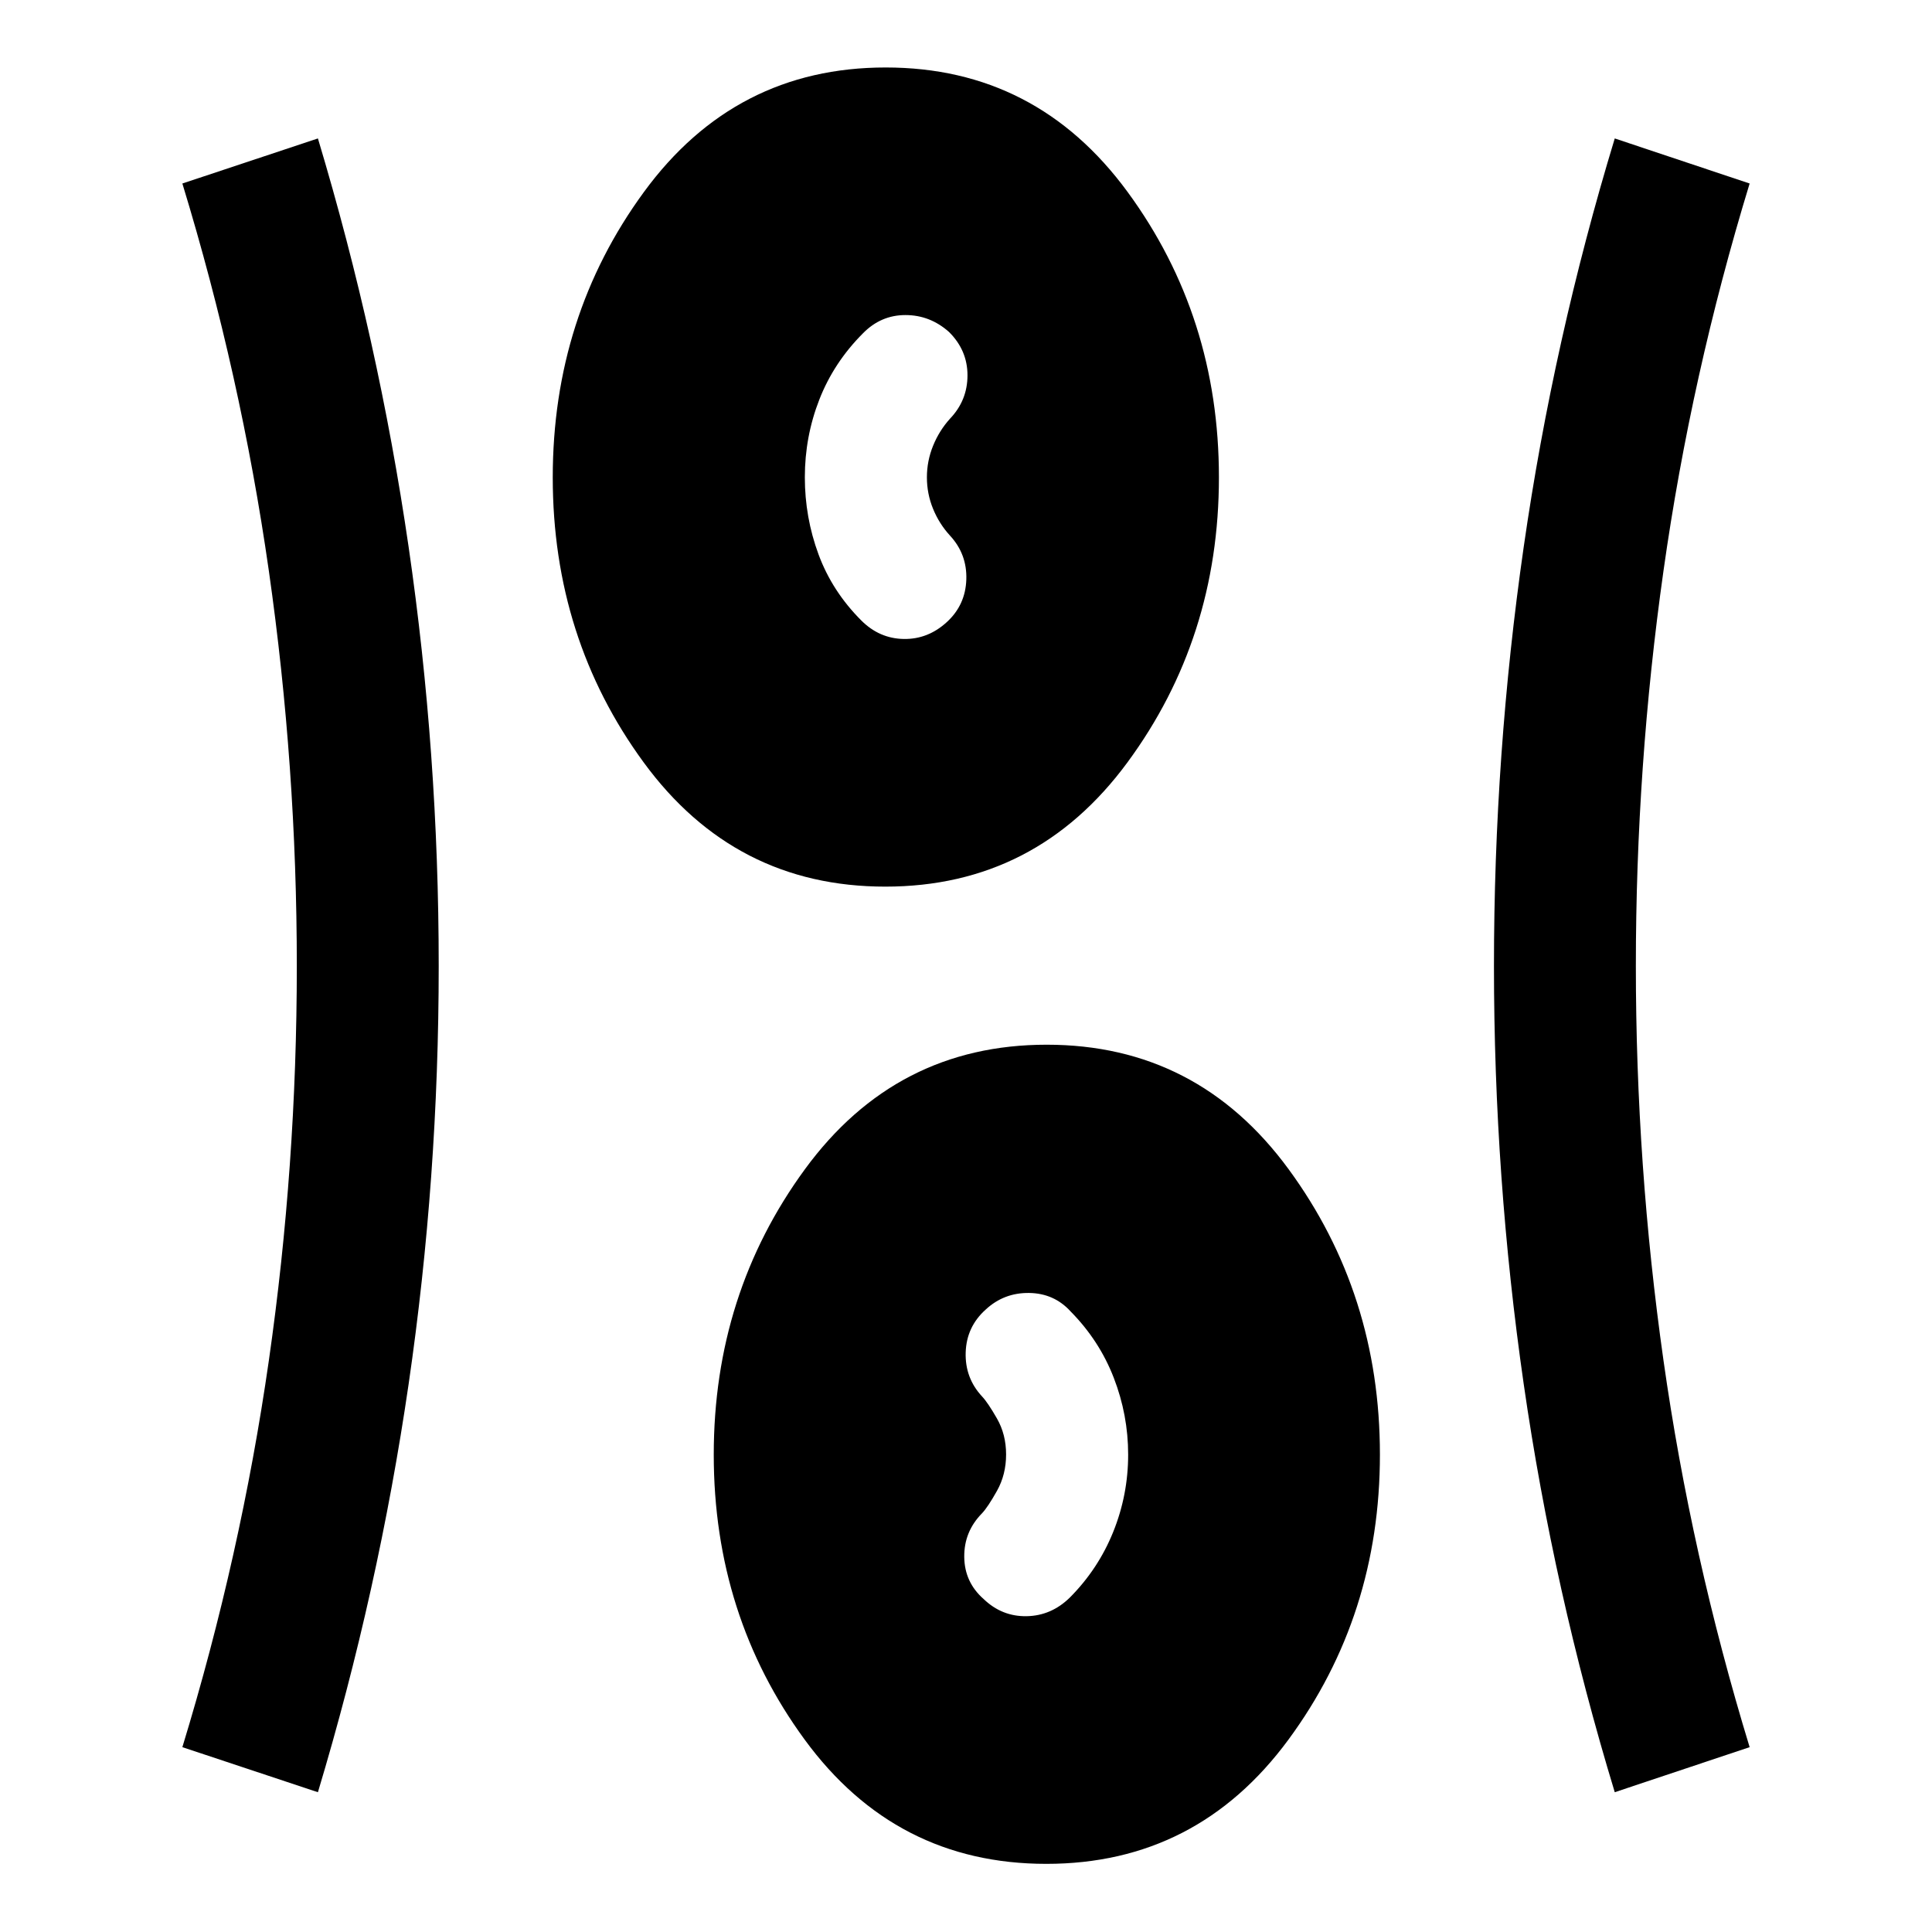 <svg xmlns="http://www.w3.org/2000/svg" height="40" viewBox="0 96 960 960" width="40"><path d="M519.903 1022.14q-74.867 0-120.055-61.716-45.189-61.714-45.189-141.616 0-79.902 45.285-141.801 45.285-61.898 120.153-61.898 74.867 0 120.222 61.88 45.355 61.881 45.355 141.783 0 79.902-45.452 141.634-45.451 61.734-120.319 61.734Zm-361.932-35.597-67.355-22.391q29.072-95.224 42.971-192.087 13.898-96.863 13.898-196.026 0-99.163-13.898-196.398-13.899-97.235-42.971-192.46l67.355-22.391q30.119 100.228 45.07 202.97 14.951 102.741 14.951 208.242 0 105.168-14.951 207.741-14.951 102.572-45.07 202.8Zm644.392 0Q771.91 886.315 757.125 783.74q-14.784-102.574-14.784-207.742 0-105.502 14.784-208.241 14.785-102.739 45.238-202.967l67.021 22.391q-29.072 95.225-42.804 192.421-13.732 97.196-13.732 196.359 0 99.163 13.732 196.065t42.804 192.126l-67.021 22.391Zm-313.567-95.961q9.074 8.701 21.295 8.494 12.221-.206 21.431-9.185 14.145-14.192 21.598-32.625 7.453-18.434 7.453-38.476 0-19.709-7.156-38.19-7.156-18.48-21.395-32.912-8.208-9.058-20.68-9.224-12.472-.167-21.53 8.224-9.551 8.551-9.968 21.269-.417 12.717 8.134 21.934 2.877 3.044 7.41 10.967 4.532 7.922 4.532 17.852 0 9.996-4.532 18.085-4.533 8.089-7.41 11.133-8.978 9.104-8.848 21.696.131 12.591 9.666 20.958Zm-48.893-354.024q-74.867 0-120.055-61.714-45.189-61.714-45.189-141.616 0-79.902 45.285-141.801 45.285-61.898 120.153-61.898 74.867 0 120.222 61.88 45.355 61.881 45.355 141.783 0 79.902-45.452 141.634-45.451 61.732-120.319 61.732Zm30.619-131.496q9.217-8.468 9.634-21.102.417-12.634-8.134-21.851-5.341-5.832-8.395-13.296-3.054-7.463-3.054-15.635 0-8.115 3.054-15.647 3.054-7.531 8.395-13.459 8.717-9.104 8.717-21.571 0-12.467-9.203-21.568-9.424-8.382-21.636-8.382t-21.088 9.058q-14.479 14.478-21.685 32.919-7.207 18.442-7.207 38.622 0 19.903 6.79 38.293t21.268 32.869q8.978 8.978 21.065 9.184 12.087.207 21.479-8.434Z"/></svg>